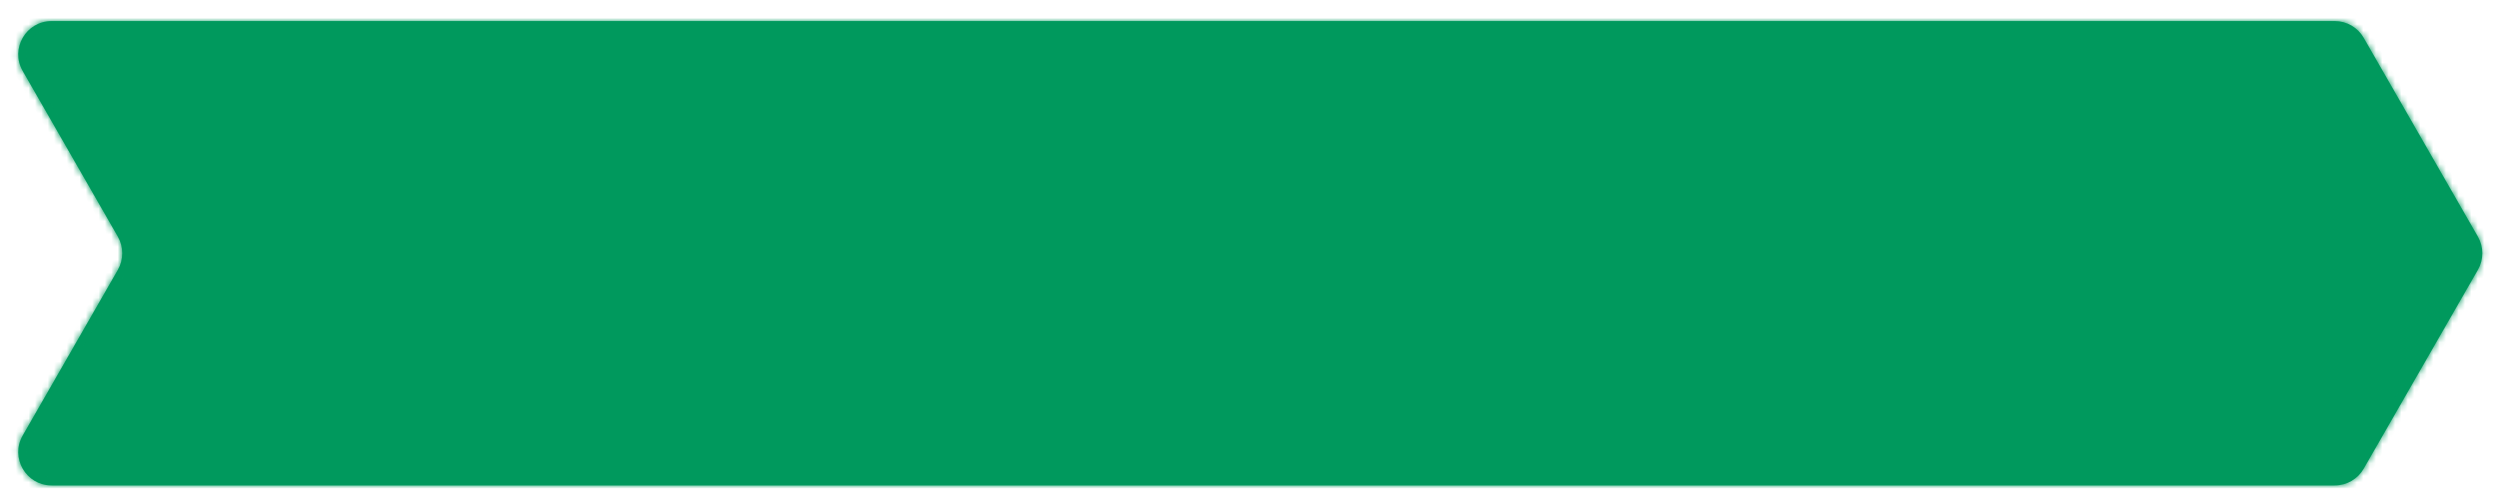 <svg width="393" height="79" viewBox="0 0 393 79" fill="none" xmlns="http://www.w3.org/2000/svg">
<g filter="url(#filter0_d_6978_1919)">
<mask id="path-1-inside-1_6978_1919" fill="white">
<path fill-rule="evenodd" clip-rule="evenodd" d="M371.569 4.631C370.634 3.003 368.901 2 367.024 2H8.115C4.085 2 1.562 6.359 3.57 9.853L18.526 35.889C19.456 37.506 19.456 39.494 18.526 41.111L3.57 67.147C1.562 70.641 4.085 75 8.115 75H367.024C368.901 75 370.634 73.997 371.569 72.369L389.526 41.111C390.455 39.494 390.455 37.506 389.526 35.889L371.569 4.631Z"/>
</mask>
<path fill-rule="evenodd" clip-rule="evenodd" d="M371.569 4.631C370.634 3.003 368.901 2 367.024 2H8.115C4.085 2 1.562 6.359 3.57 9.853L18.526 35.889C19.456 37.506 19.456 39.494 18.526 41.111L3.57 67.147C1.562 70.641 4.085 75 8.115 75H367.024C368.901 75 370.634 73.997 371.569 72.369L389.526 41.111C390.455 39.494 390.455 37.506 389.526 35.889L371.569 4.631Z" fill="#00995D"/>
<path d="M18.526 35.889L17.39 36.541L18.526 35.889ZM18.526 41.111L19.663 41.764H19.663L18.526 41.111ZM389.526 41.111L388.39 40.459V40.459L389.526 41.111ZM389.526 35.889L388.39 36.541V36.541L389.526 35.889ZM3.57 67.147L2.433 66.494L3.57 67.147ZM371.569 4.631L370.433 5.284L371.569 4.631ZM371.569 72.369L370.433 71.716L371.569 72.369ZM3.57 9.853L2.433 10.506H2.433L3.57 9.853ZM8.115 3.311H367.024V0.689H8.115V3.311ZM19.663 35.236L4.706 9.201L2.433 10.506L17.39 36.541L19.663 35.236ZM19.663 41.764C20.824 39.743 20.824 37.257 19.663 35.236L17.39 36.541C18.087 37.754 18.087 39.246 17.39 40.459L19.663 41.764ZM4.706 67.799L19.663 41.764L17.39 40.459L2.433 66.494L4.706 67.799ZM367.024 73.689H8.115V76.311H367.024V73.689ZM388.39 40.459L370.433 71.716L372.706 73.022L390.663 41.764L388.39 40.459ZM388.39 36.541C389.087 37.754 389.087 39.246 388.39 40.459L390.663 41.764C391.824 39.743 391.824 37.257 390.663 35.236L388.39 36.541ZM370.433 5.284L388.39 36.541L390.663 35.236L372.706 3.978L370.433 5.284ZM2.433 66.494C-0.076 70.862 3.077 76.311 8.115 76.311V73.689C5.092 73.689 3.2 70.42 4.706 67.799L2.433 66.494ZM367.024 3.311C368.432 3.311 369.732 4.063 370.433 5.284L372.706 3.978C371.537 1.944 369.37 0.689 367.024 0.689V3.311ZM367.024 76.311C369.37 76.311 371.537 75.056 372.706 73.022L370.433 71.716C369.732 72.937 368.432 73.689 367.024 73.689V76.311ZM8.115 0.689C3.077 0.689 -0.076 6.138 2.433 10.506L4.706 9.201C3.2 6.58 5.092 3.311 8.115 3.311V0.689Z" fill="#00995D" mask="url(#path-1-inside-1_6978_1919)"/>
</g>
<defs>
<filter id="filter0_d_6978_1919" x="0.244" y="0.689" width="392.601" height="78.242" filterUnits="userSpaceOnUse" color-interpolation-filters="sRGB">
<feFlood flood-opacity="0" result="BackgroundImageFix"/>
<feColorMatrix in="SourceAlpha" type="matrix" values="0 0 0 0 0 0 0 0 0 0 0 0 0 0 0 0 0 0 127 0" result="hardAlpha"/>
<feOffset dy="1.311"/>
<feGaussianBlur stdDeviation="1.311"/>
<feColorMatrix type="matrix" values="0 0 0 0 0.216 0 0 0 0 0.255 0 0 0 0 0.318 0 0 0 0.08 0"/>
<feBlend mode="normal" in2="BackgroundImageFix" result="effect1_dropShadow_6978_1919"/>
<feBlend mode="normal" in="SourceGraphic" in2="effect1_dropShadow_6978_1919" result="shape"/>
</filter>
</defs>
</svg>
